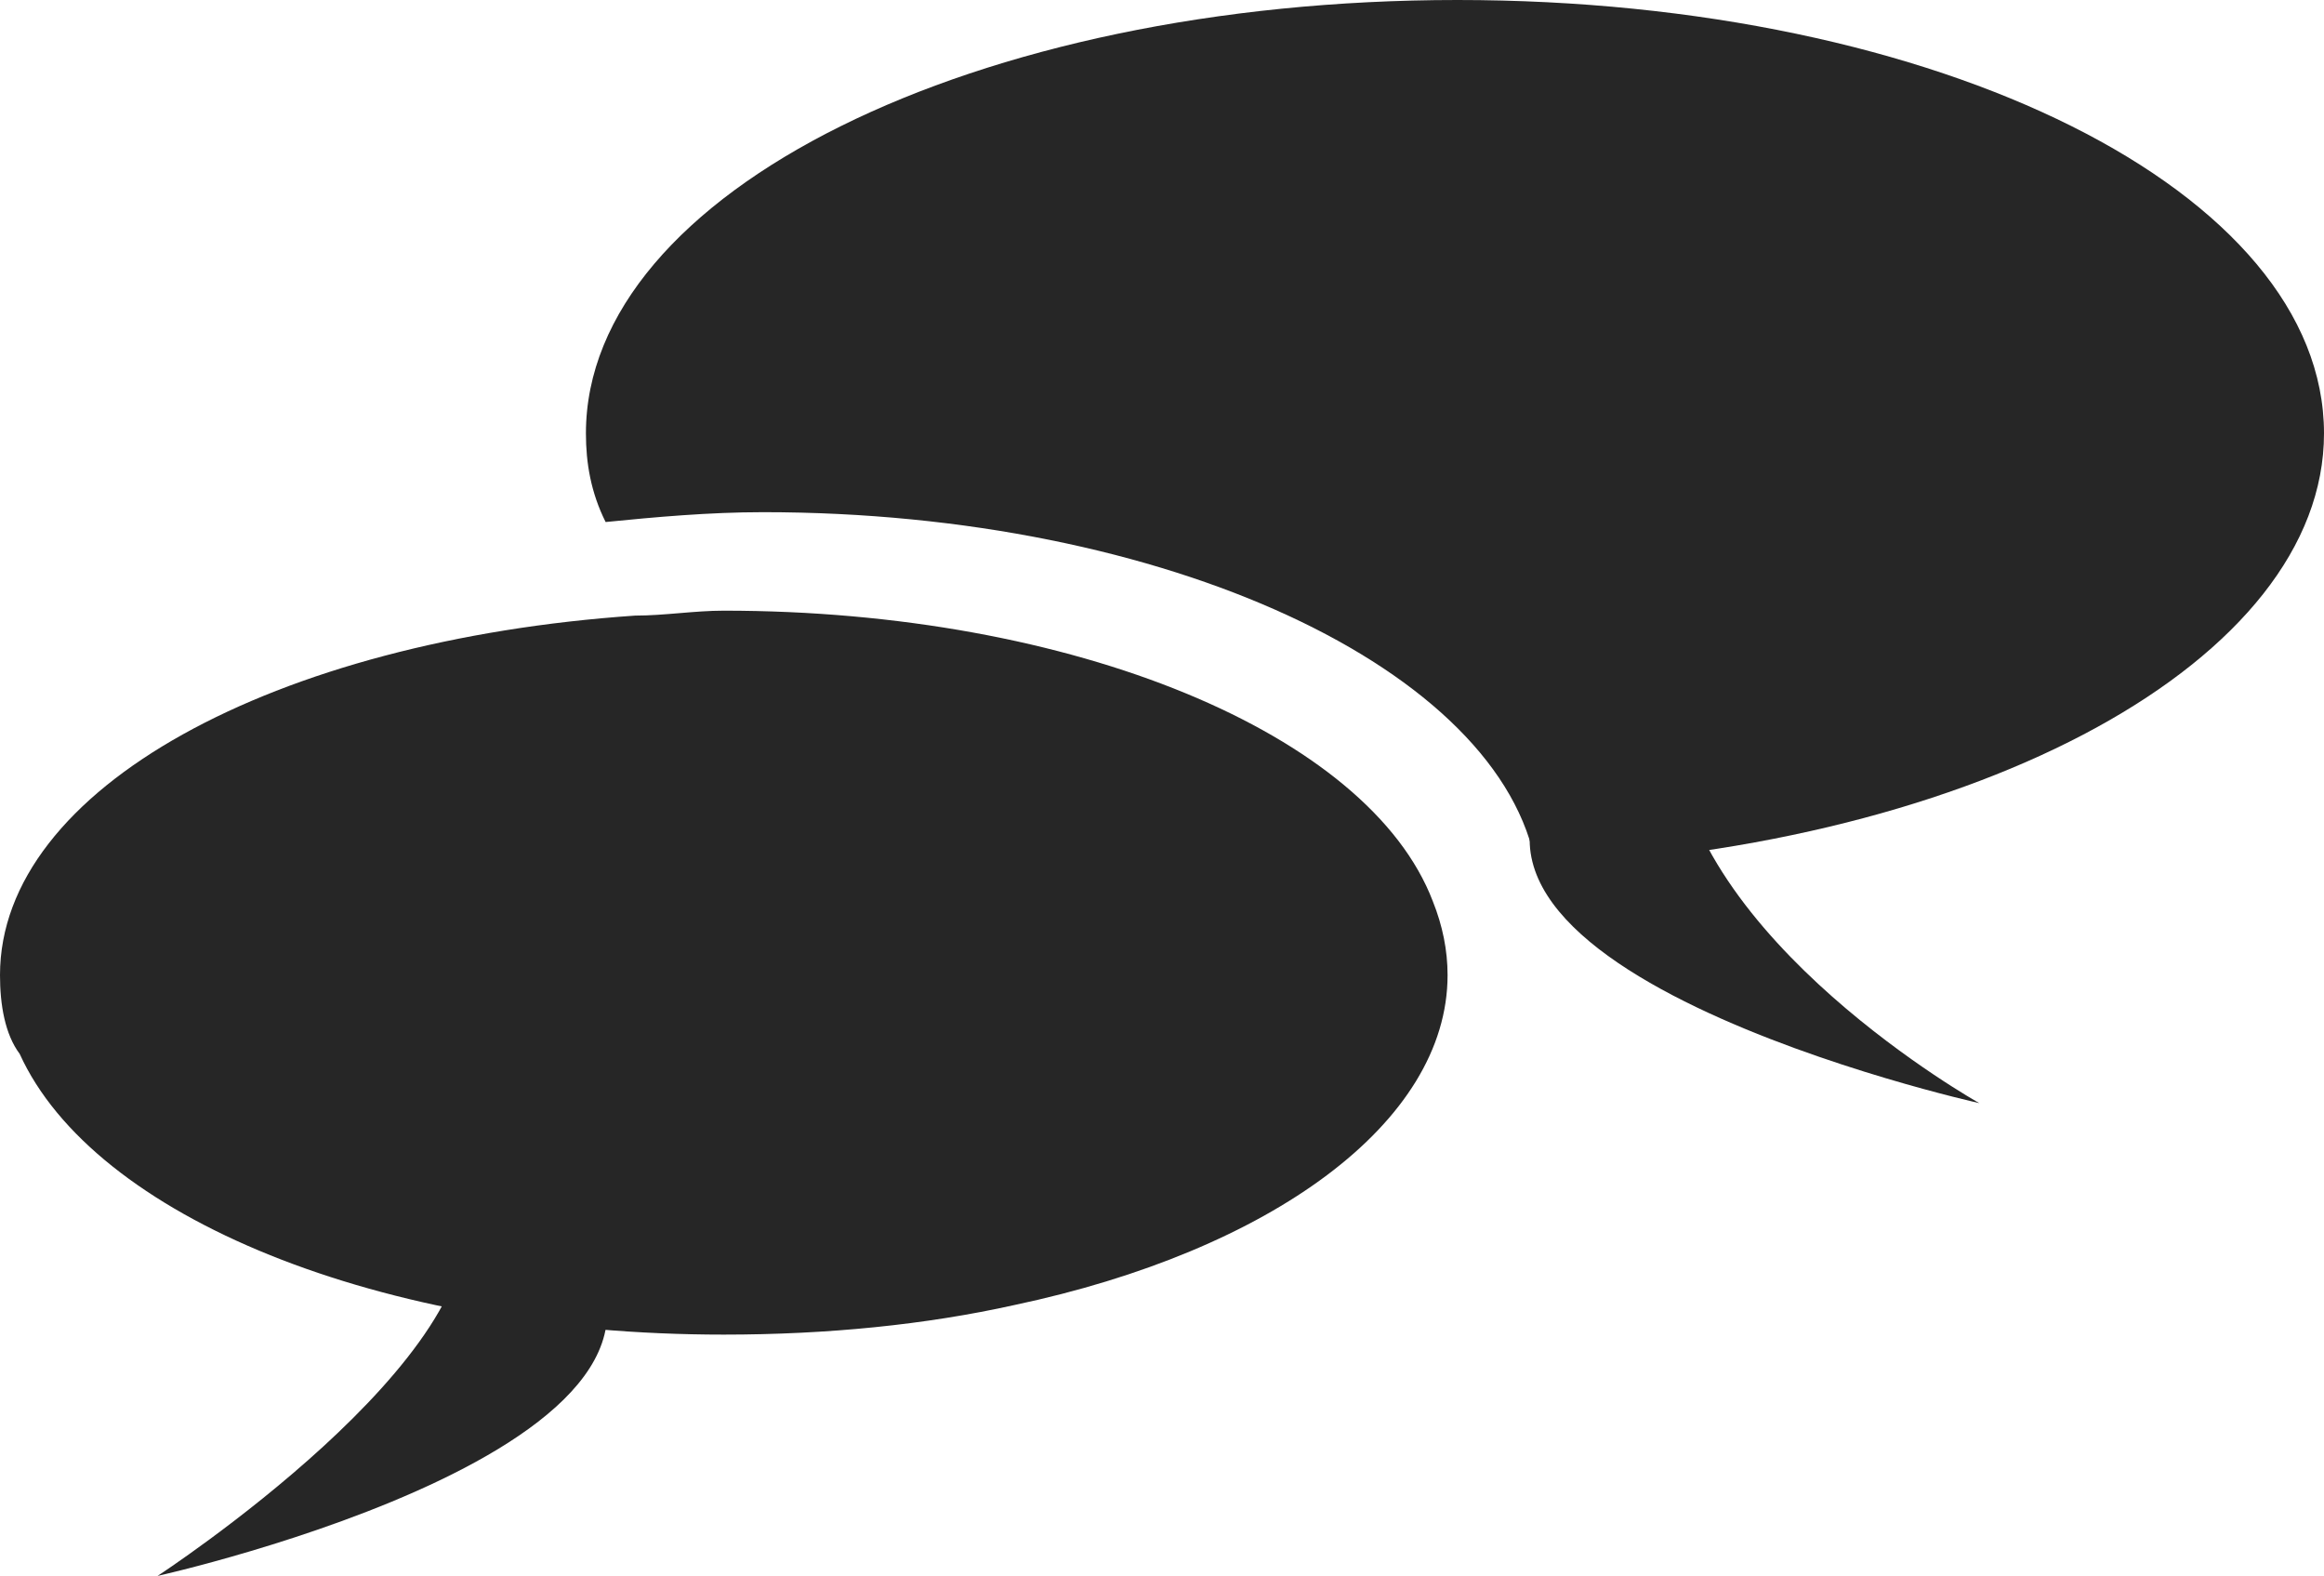 <?xml version="1.0" encoding="utf-8"?>
<!-- Generator: Adobe Illustrator 18.1.1, SVG Export Plug-In . SVG Version: 6.00 Build 0)  -->
<svg version="1.1" id="Talk" xmlns="http://www.w3.org/2000/svg" xmlns:xlink="http://www.w3.org/1999/xlink" x="0px" y="0px"
	 viewBox="0 0 47.2 32" enable-background="new 0 0 47.2 32" xml:space="preserve">
<g>
	<path fill="#262626" d="M11.4,24.8c4.4,4.4-8.2,7.2-8.2,7.2s6.9-4.5,6.2-7.5C9.2,23.7,8.2,21.6,11.4,24.8z"/>
	<path fill="#262626" d="M32,15.2c-4.4,4.4,8.2,7.2,8.2,7.2S34.3,19.1,34,15C33.9,14.1,35.2,12.1,32,15.2z"/>
	<path fill="#262626" d="M47.2,8.8c0,4.6-7,8.4-16,8.8c-0.7-4-7.5-7.2-15.7-7.2c-1.1,0-2.2,0.1-3.2,0.2C12,10,11.9,9.4,11.9,8.8
		c0-4.9,7.9-8.8,17.7-8.8S47.2,3.9,47.2,8.8z"/>
	<path fill="#262626" d="M29.4,19.8c0,3-3.6,5.6-8.8,6.7c-1.8,0.4-3.8,0.6-5.9,0.6c-7,0-12.8-2.4-14.3-5.7C0.1,21,0,20.4,0,19.8
		c0-3.8,5.6-6.8,12.9-7.3c0.6,0,1.2-0.1,1.8-0.1c7.1,0,13.1,2.5,14.4,5.9C29.3,18.8,29.4,19.3,29.4,19.8z"/>
</g>
</svg>
